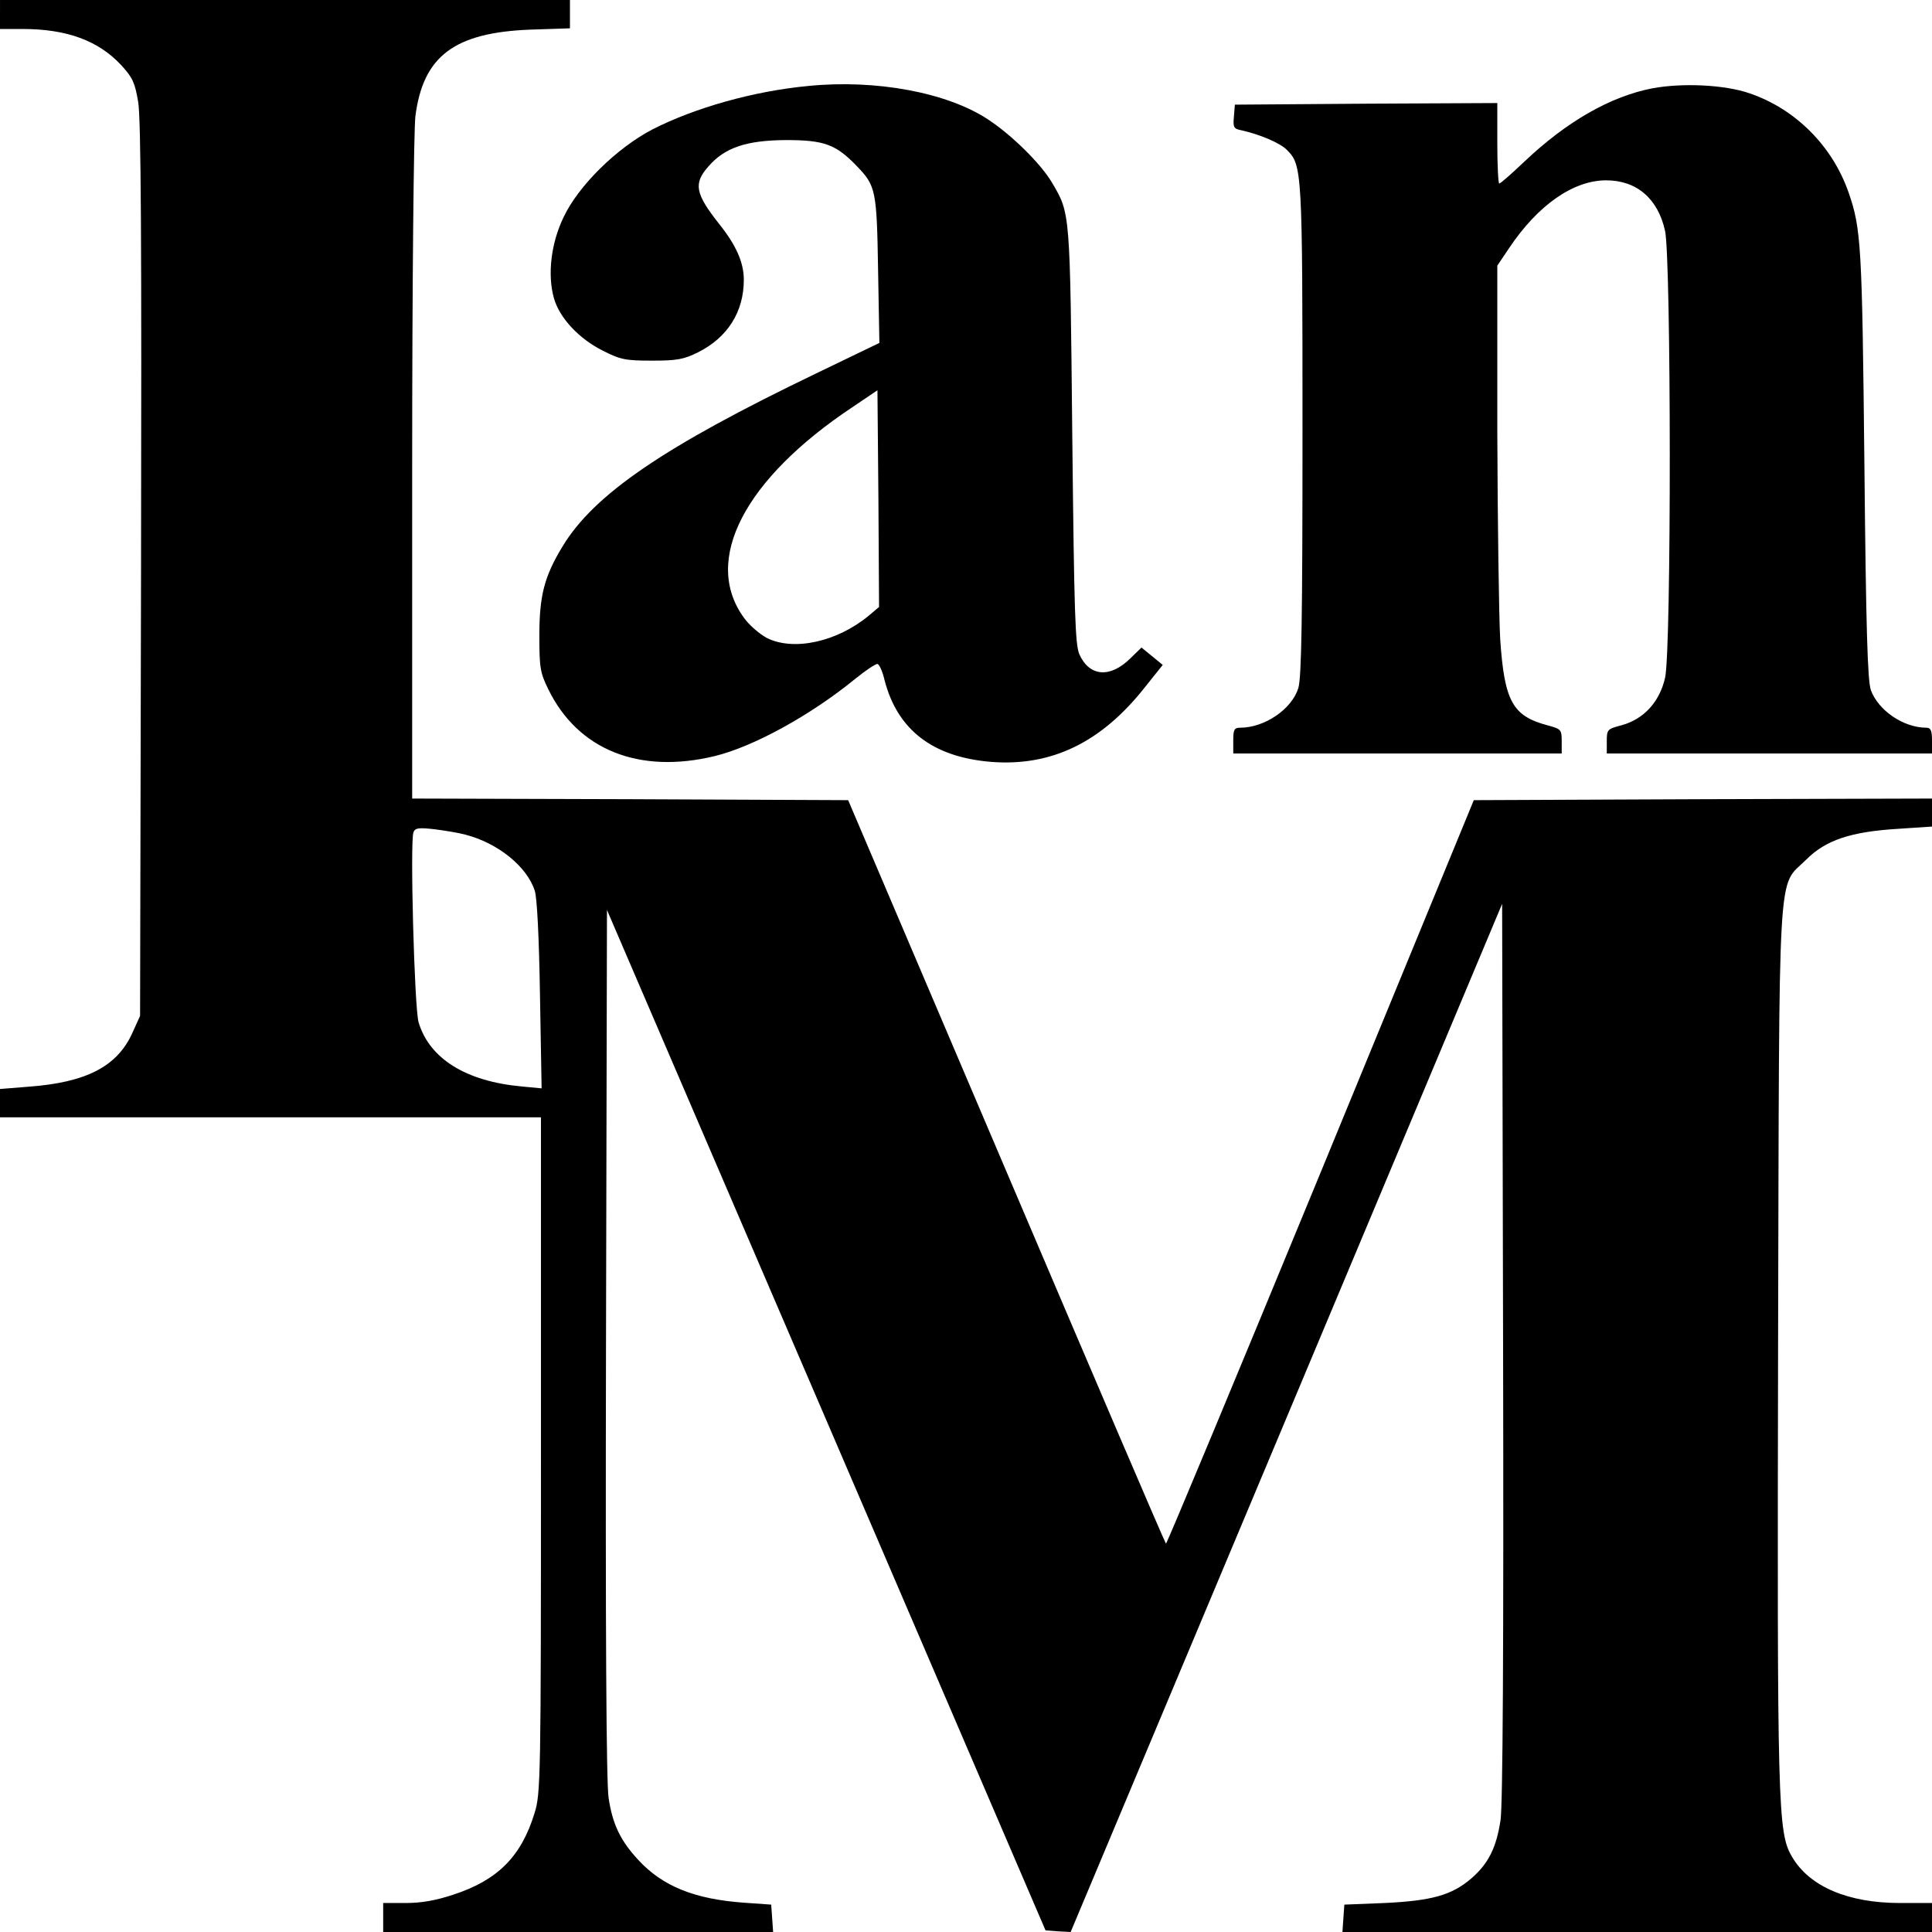 <?xml version="1.0" standalone="no"?>
<!DOCTYPE svg PUBLIC "-//W3C//DTD SVG 20010904//EN"
 "http://www.w3.org/TR/2001/REC-SVG-20010904/DTD/svg10.dtd">
<svg version="1.0" xmlns="http://www.w3.org/2000/svg"
 width="600pt" height="600pt" viewBox="0 0 600 600"
 preserveAspectRatio="xMidYMid meet">
<g transform="translate(0,600) scale(0.1,-0.1)"
fill="#000000" stroke="none">
<path d="M0 5955 l0 -45 70 0 c137 0 236 -36 307 -113 35 -38 42 -54 52 -113
9 -50 11 -445 9 -1454 l-3 -1385 -24 -53 c-47 -104 -143 -154 -324 -167 l-87
-7 0 -44 0 -44 840 0 840 0 0 -1049 c0 -1014 -1 -1051 -20 -1112 -41 -134
-114 -208 -252 -253 -54 -18 -99 -26 -148 -26 l-70 0 0 -45 0 -45 606 0 605 0
-3 43 -3 42 -85 6 c-153 11 -252 51 -327 132 -56 60 -81 112 -93 194 -7 45
-10 516 -8 1413 l3 1344 681 -1584 681 -1585 39 -3 39 -2 670 1596 670 1597 3
-1389 c2 -927 -1 -1412 -8 -1457 -13 -86 -38 -135 -91 -181 -61 -52 -123 -69
-269 -76 l-125 -5 -3 -42 -3 -43 915 0 916 0 0 45 0 45 -99 0 c-162 0 -282 51
-336 144 -44 75 -46 150 -43 1596 4 1529 -3 1410 87 1500 61 61 138 87 286 96
l105 7 0 44 0 43 -712 -2 -711 -3 -476 -1157 c-262 -636 -478 -1154 -480
-1152 -3 2 -226 523 -496 1157 l-491 1152 -677 3 -677 2 0 1023 c0 590 5 1053
10 1096 24 187 121 260 358 269 l122 4 0 44 0 44 -885 0 -885 0 0 -45z m1445
-2547 c101 -26 192 -99 216 -175 7 -24 13 -142 16 -325 l5 -288 -63 6 c-172
16 -285 86 -319 199 -13 43 -27 562 -16 590 5 14 16 15 63 10 32 -4 76 -11 98
-17z"/>
<path d="M2510 5733 c-170 -16 -353 -68 -484 -135 -111 -58 -230 -175 -276
-273 -39 -81 -50 -178 -30 -250 17 -62 78 -127 152 -164 55 -28 71 -31 153
-31 78 0 99 4 143 26 92 46 142 126 142 225 0 54 -24 108 -77 174 -74 94 -80
125 -33 178 51 59 118 81 240 82 120 0 156 -13 222 -82 58 -60 61 -75 65 -323
l4 -225 -197 -95 c-472 -227 -689 -375 -787 -537 -57 -94 -72 -153 -72 -278 0
-100 3 -115 28 -166 92 -188 282 -264 517 -207 119 29 295 125 435 239 33 27
65 48 70 47 6 -1 16 -24 22 -50 40 -155 150 -239 330 -254 188 -15 343 60 478
231 l56 70 -33 27 -33 27 -35 -34 c-63 -62 -127 -56 -158 13 -13 32 -16 123
-22 682 -7 698 -6 686 -63 783 -35 59 -125 148 -200 197 -127 83 -347 124
-557 103z m188 -1645 c-99 -82 -234 -111 -317 -69 -22 12 -55 40 -71 63 -129
178 1 430 338 654 l77 52 3 -337 2 -336 -32 -27z"/>
<path d="M5133 5726 c-131 -25 -267 -103 -398 -227 -40 -38 -75 -69 -79 -69
-3 0 -6 56 -6 125 l0 125 -407 -2 -408 -3 -3 -37 c-3 -34 -1 -38 25 -43 57
-13 118 -39 139 -60 48 -48 49 -59 49 -870 0 -587 -3 -770 -13 -802 -20 -65
-104 -123 -181 -123 -18 0 -21 -6 -21 -40 l0 -40 510 0 510 0 0 38 c0 37 -2
38 -46 50 -107 29 -132 75 -145 267 -4 72 -8 362 -9 645 l0 515 37 55 c89 133
199 210 301 210 95 0 161 -57 183 -157 19 -87 20 -1304 0 -1388 -17 -75 -66
-128 -134 -147 -45 -12 -47 -13 -47 -50 l0 -38 505 0 505 0 0 40 c0 31 -4 40
-17 40 -72 0 -150 54 -173 117 -10 30 -15 186 -20 703 -7 677 -10 730 -49 842
-50 144 -164 259 -307 308 -77 27 -208 33 -301 16z"/>
</g>
</svg>
